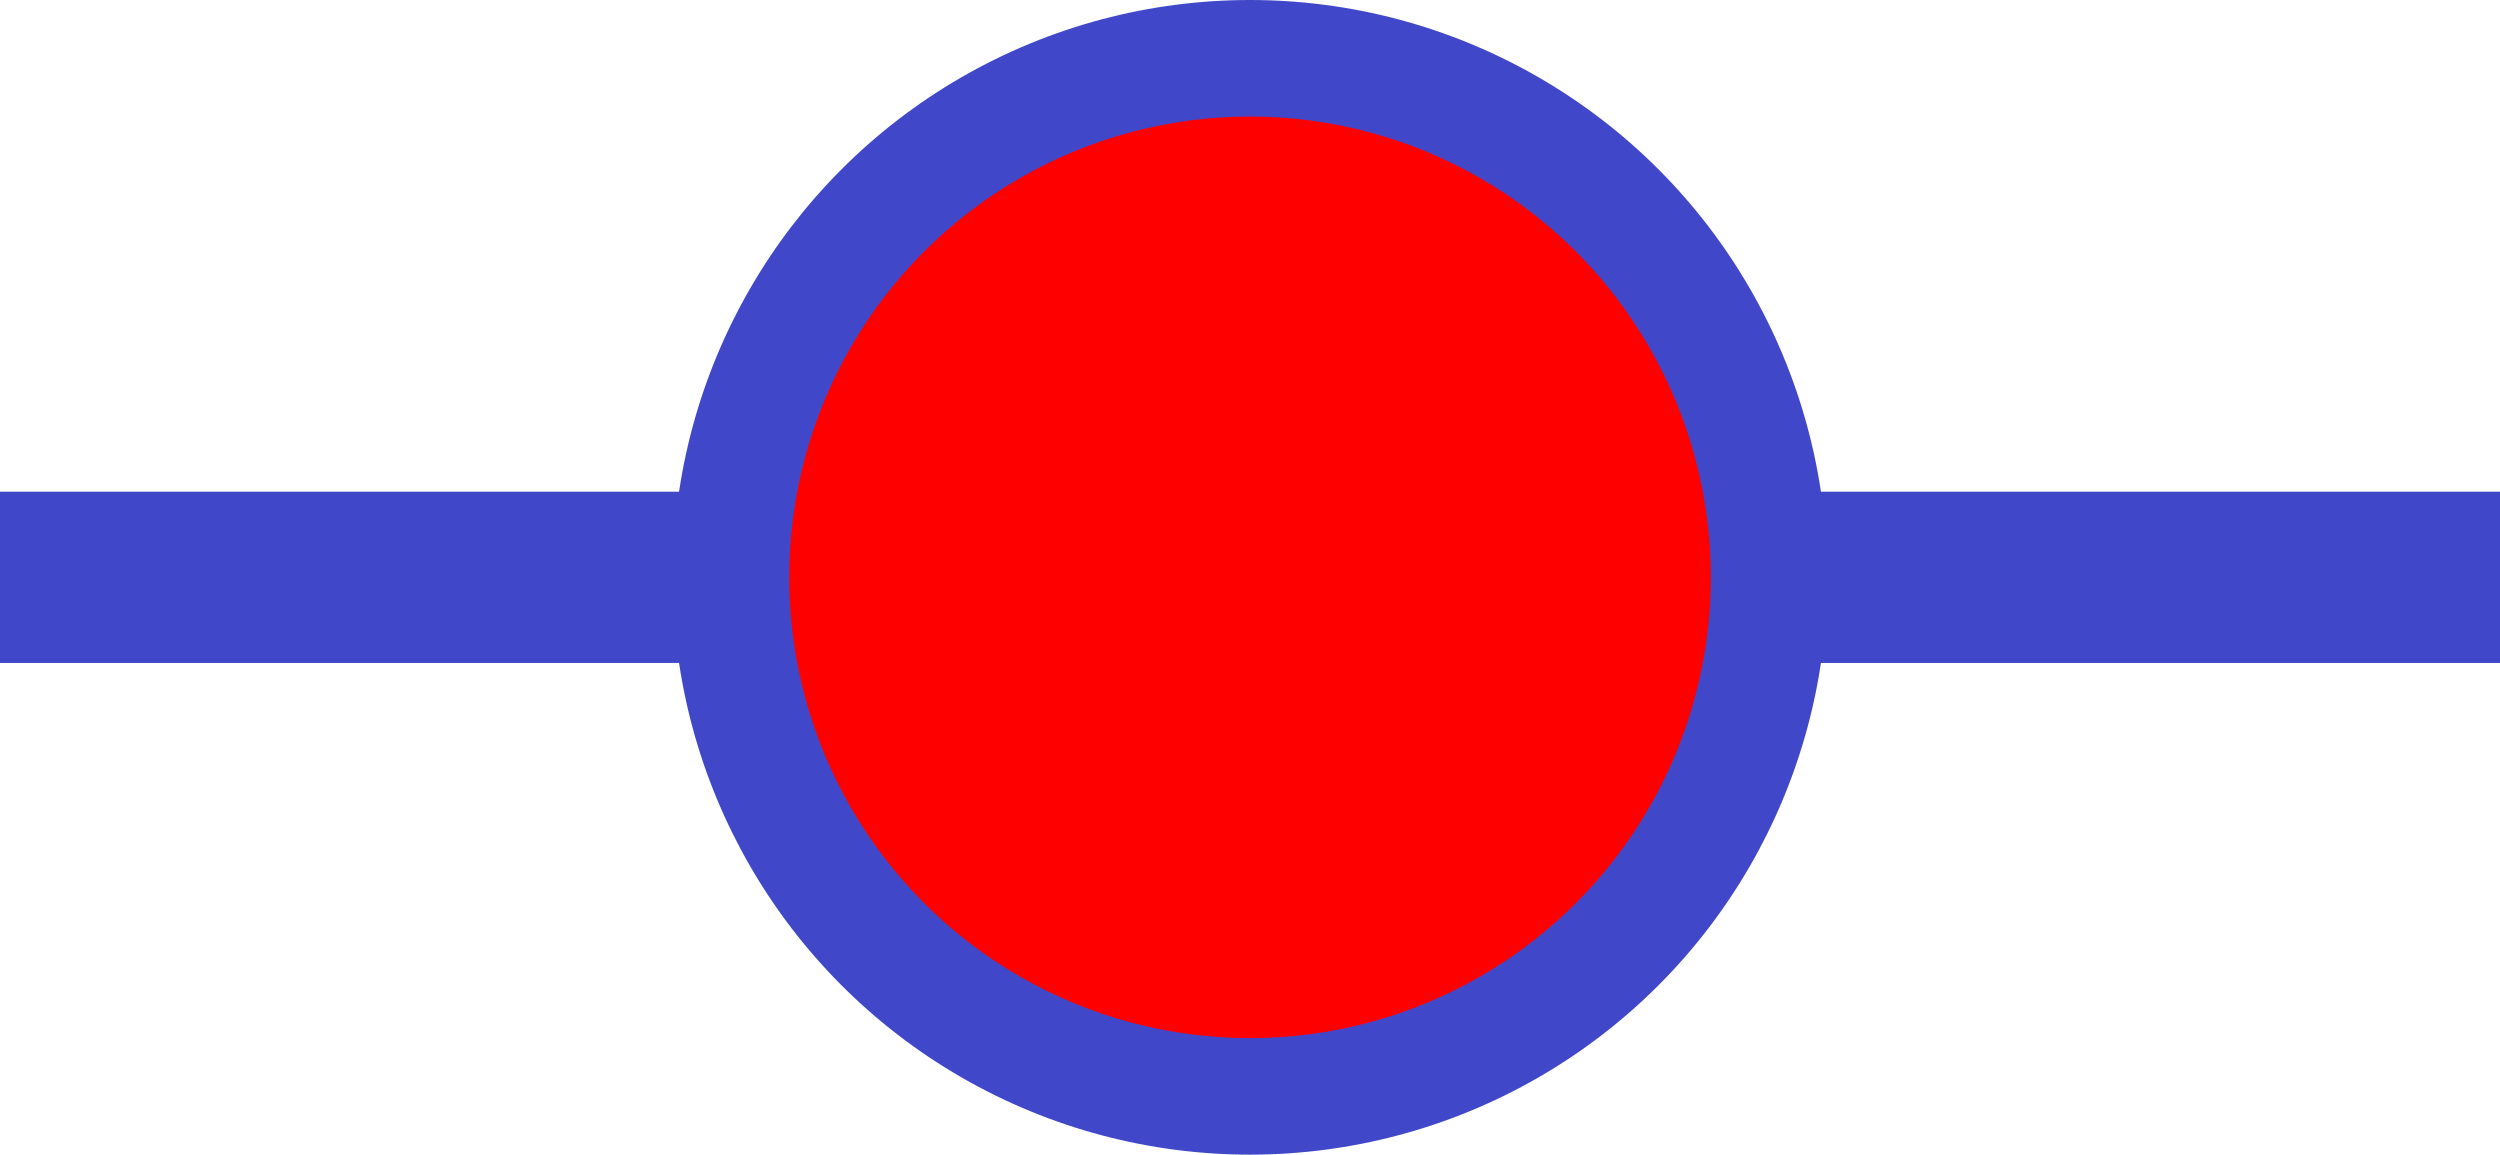 <?xml version="1.0" encoding="UTF-8" standalone="no"?>
<!-- Generator: Adobe Illustrator 16.0.3, SVG Export Plug-In . SVG Version: 6.00 Build 0)  -->

<svg
   xmlns:dc="http://purl.org/dc/elements/1.1/"
   xmlns:cc="http://creativecommons.org/ns#"
   xmlns:rdf="http://www.w3.org/1999/02/22-rdf-syntax-ns#"
   xmlns:svg="http://www.w3.org/2000/svg"
   xmlns="http://www.w3.org/2000/svg"
   xmlns:sodipodi="http://sodipodi.sourceforge.net/DTD/sodipodi-0.dtd"
   xmlns:inkscape="http://www.inkscape.org/namespaces/inkscape"
   version="1.1"
   id="svg8"
   inkscape:version="0.92.2 (5c3e80d, 2017-08-06)"
   sodipodi:docname="Hydrant24.svg"
   x="0px"
   y="0px"
   width="505.715px"
   height="233.57px"
   viewBox="0 0 505.715 233.57"
   enable-background="new 0 0 505.715 233.57"
   xml:space="preserve"><defs
     id="defs871" /><sodipodi:namedview
     id="base"
     pagecolor="#ffffff"
     bordercolor="#666666"
     borderopacity="1.0"
     inkscape:zoom="0.7"
     inkscape:cx="-490.69023"
     inkscape:cy="328.40387"
     showgrid="false"
     inkscape:pageshadow="2"
     inkscape:document-units="mm"
     inkscape:current-layer="layer1"
     inkscape:window-width="1920"
     inkscape:window-height="1017"
     inkscape:window-y="-8"
     inkscape:window-maximized="1"
     inkscape:window-x="-8"
     inkscape:pageopacity="0.0" /><g
     id="layer1"
     inkscape:label="Layer 1"
     inkscape:groupmode="layer"><circle
       id="path4504"
       inkscape:export-xdpi="36.374317"
       inkscape:export-ydpi="36.374317"
       cx="252.857"
       cy="116.785"
       r="116.785"
       style="fill:#4048c9;fill-opacity:1" /><rect
       id="rect4506"
       x="0"
       y="99.464"
       inkscape:export-xdpi="36.374317"
       inkscape:export-ydpi="36.374317"
       width="505.715"
       height="34.642"
       style="fill:#4048c9;fill-opacity:1;stroke-width:1.468" /><circle
       style="fill:#ff0000;fill-opacity:1;stroke-width:0.798"
       id="path4504-2"
       inkscape:export-xdpi="36.374317"
       inkscape:export-ydpi="36.374317"
       cx="252.857"
       cy="116.785"
       r="93.214" /></g></svg>